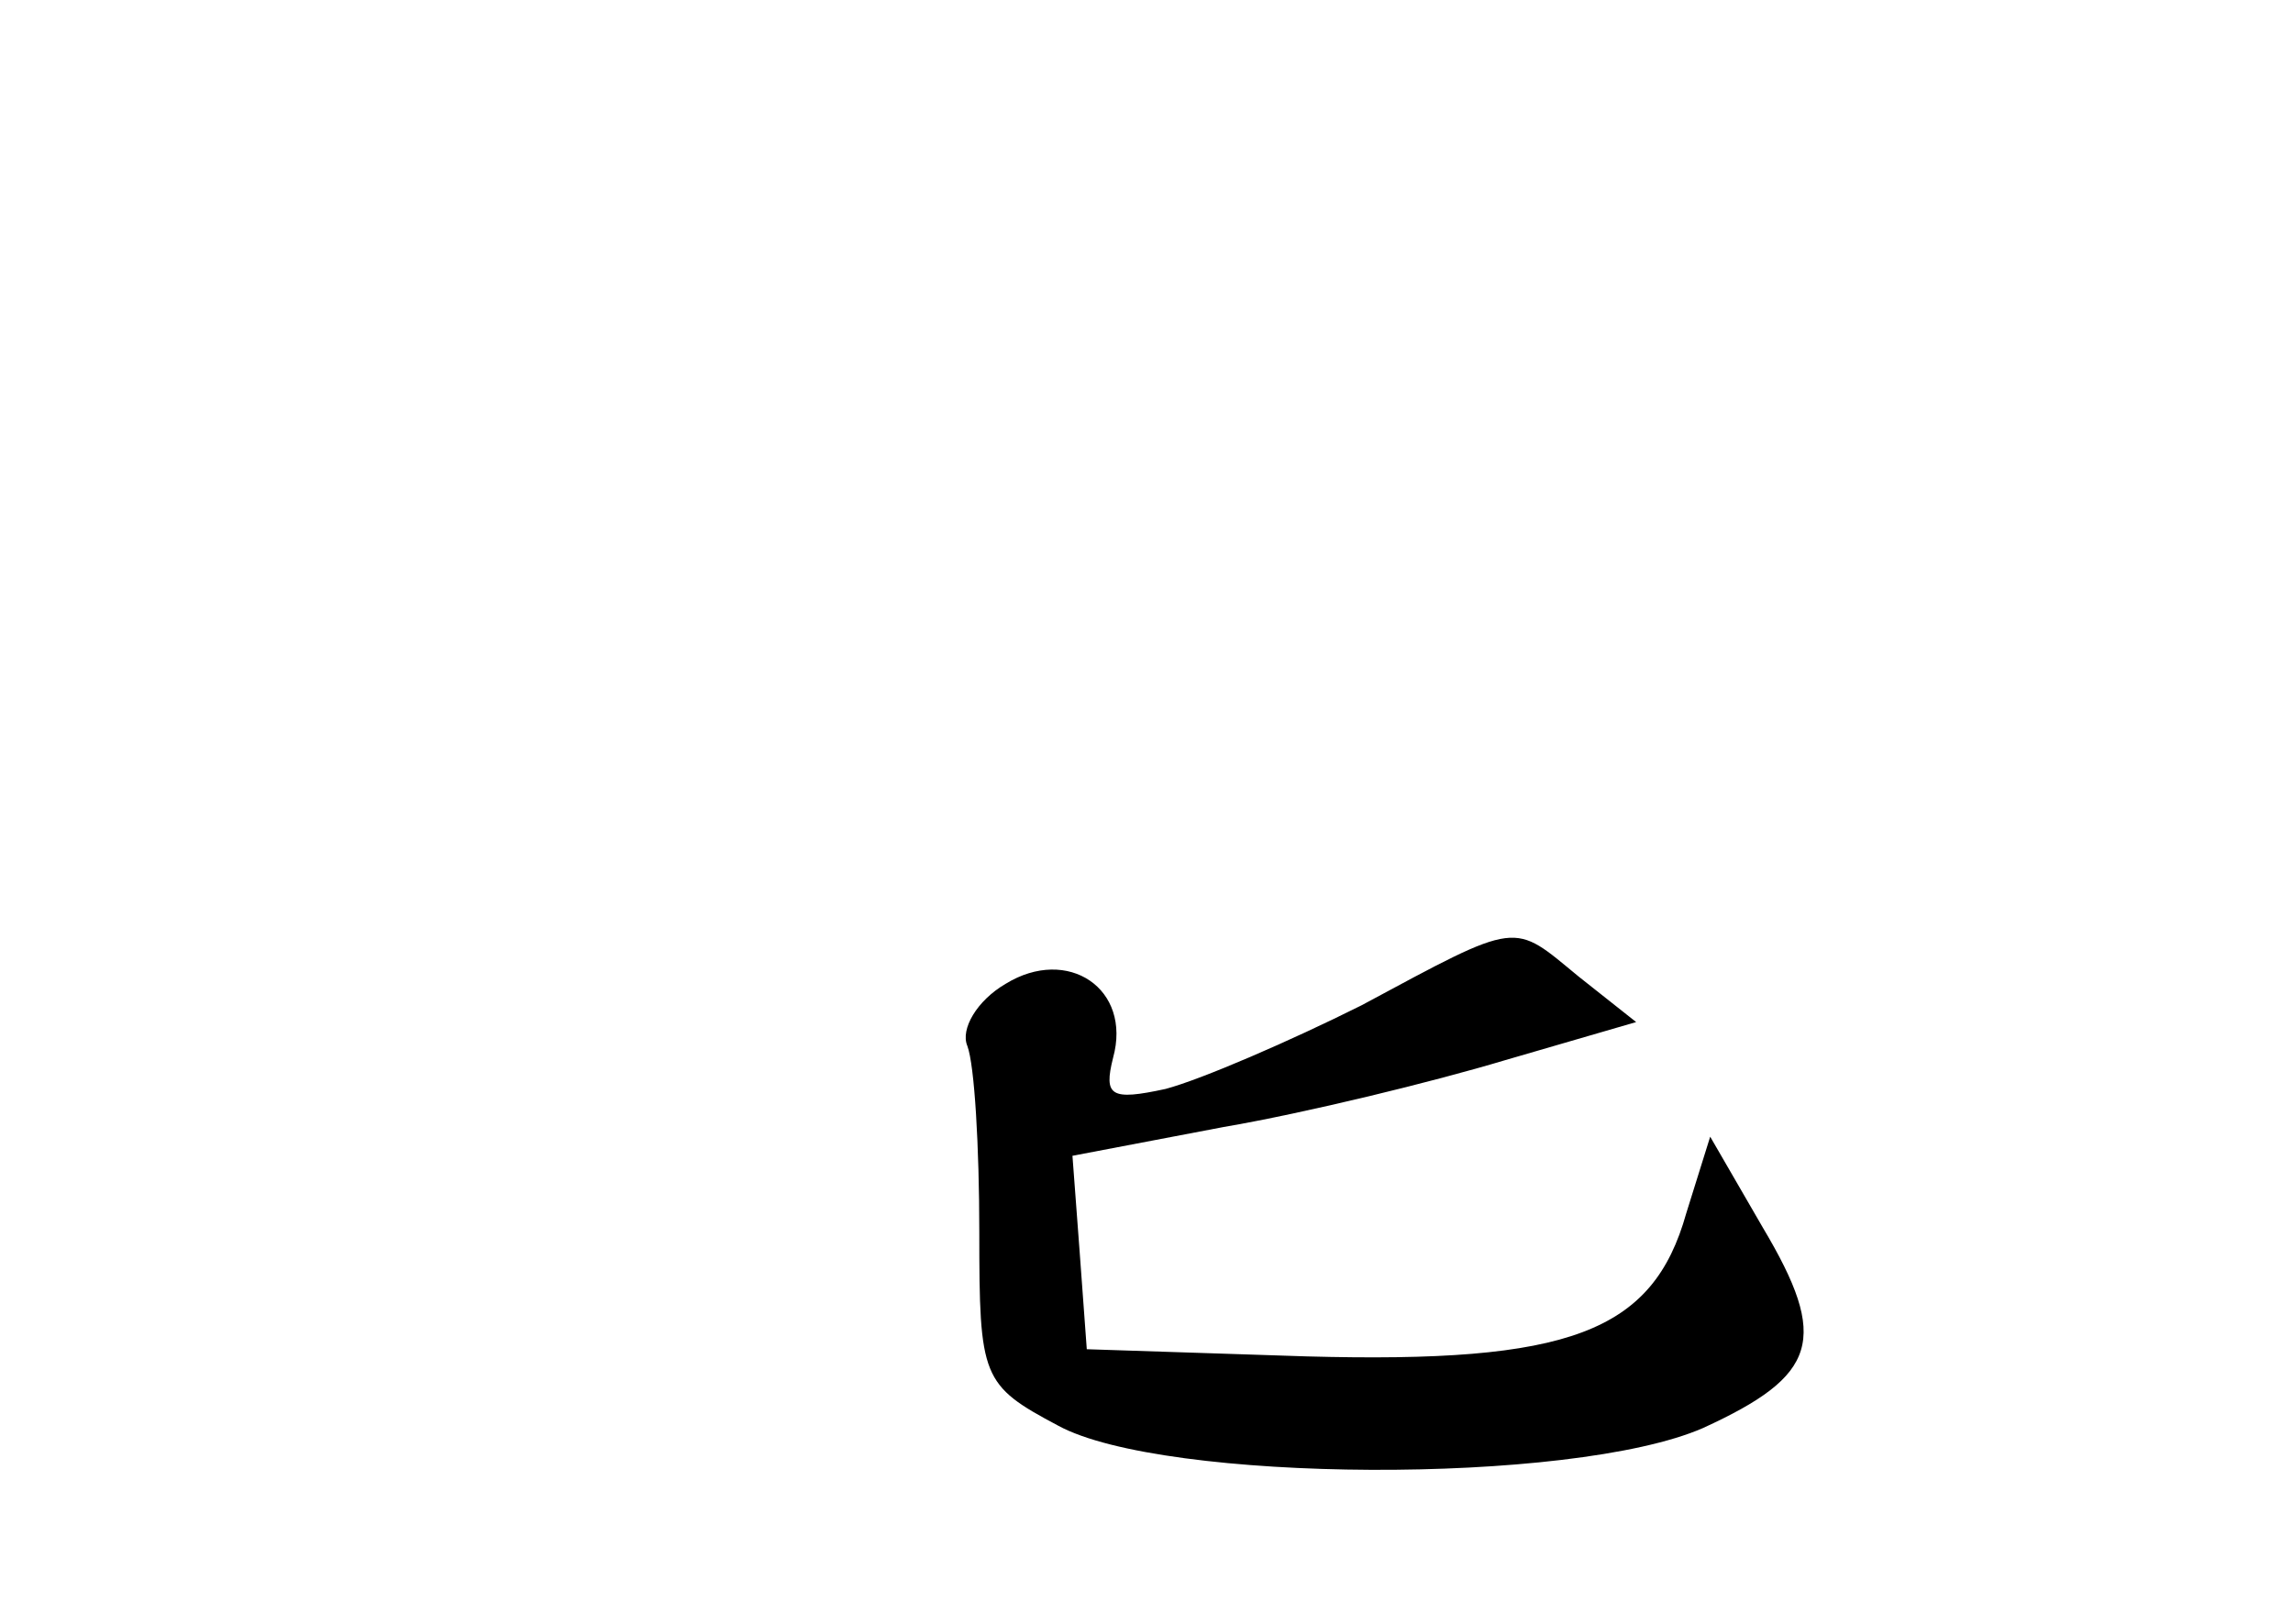<?xml version="1.0" standalone="no"?>
<!DOCTYPE svg PUBLIC "-//W3C//DTD SVG 20010904//EN"
 "http://www.w3.org/TR/2001/REC-SVG-20010904/DTD/svg10.dtd">
<svg version="1.0" xmlns="http://www.w3.org/2000/svg"
 width="96pt" height="68pt" viewBox="0 0 96 68"
 preserveAspectRatio="xMidYMid meet">
<g transform="translate(0,68) scale(0.1,-0.1)"
fill="#000000" stroke="none">
<path d="M570 259 c-30 -15 -67 -31 -82 -35 -23 -5 -26 -3 -22 13 8 29 -19 47
-45 31 -12 -7 -19 -19 -16 -26 3 -8 5 -42 5 -78 0 -61 1 -64 33 -81 44 -24
215 -25 270 -1 48 22 53 37 25 84 l-22 38 -10 -32 c-14 -50 -49 -63 -159 -60
l-92 3 -3 41 -3 40 63 12 c35 6 88 19 118 28 l55 16 -24 19 c-28 23 -24 24
-91 -12z"/>
</g>
</svg>
